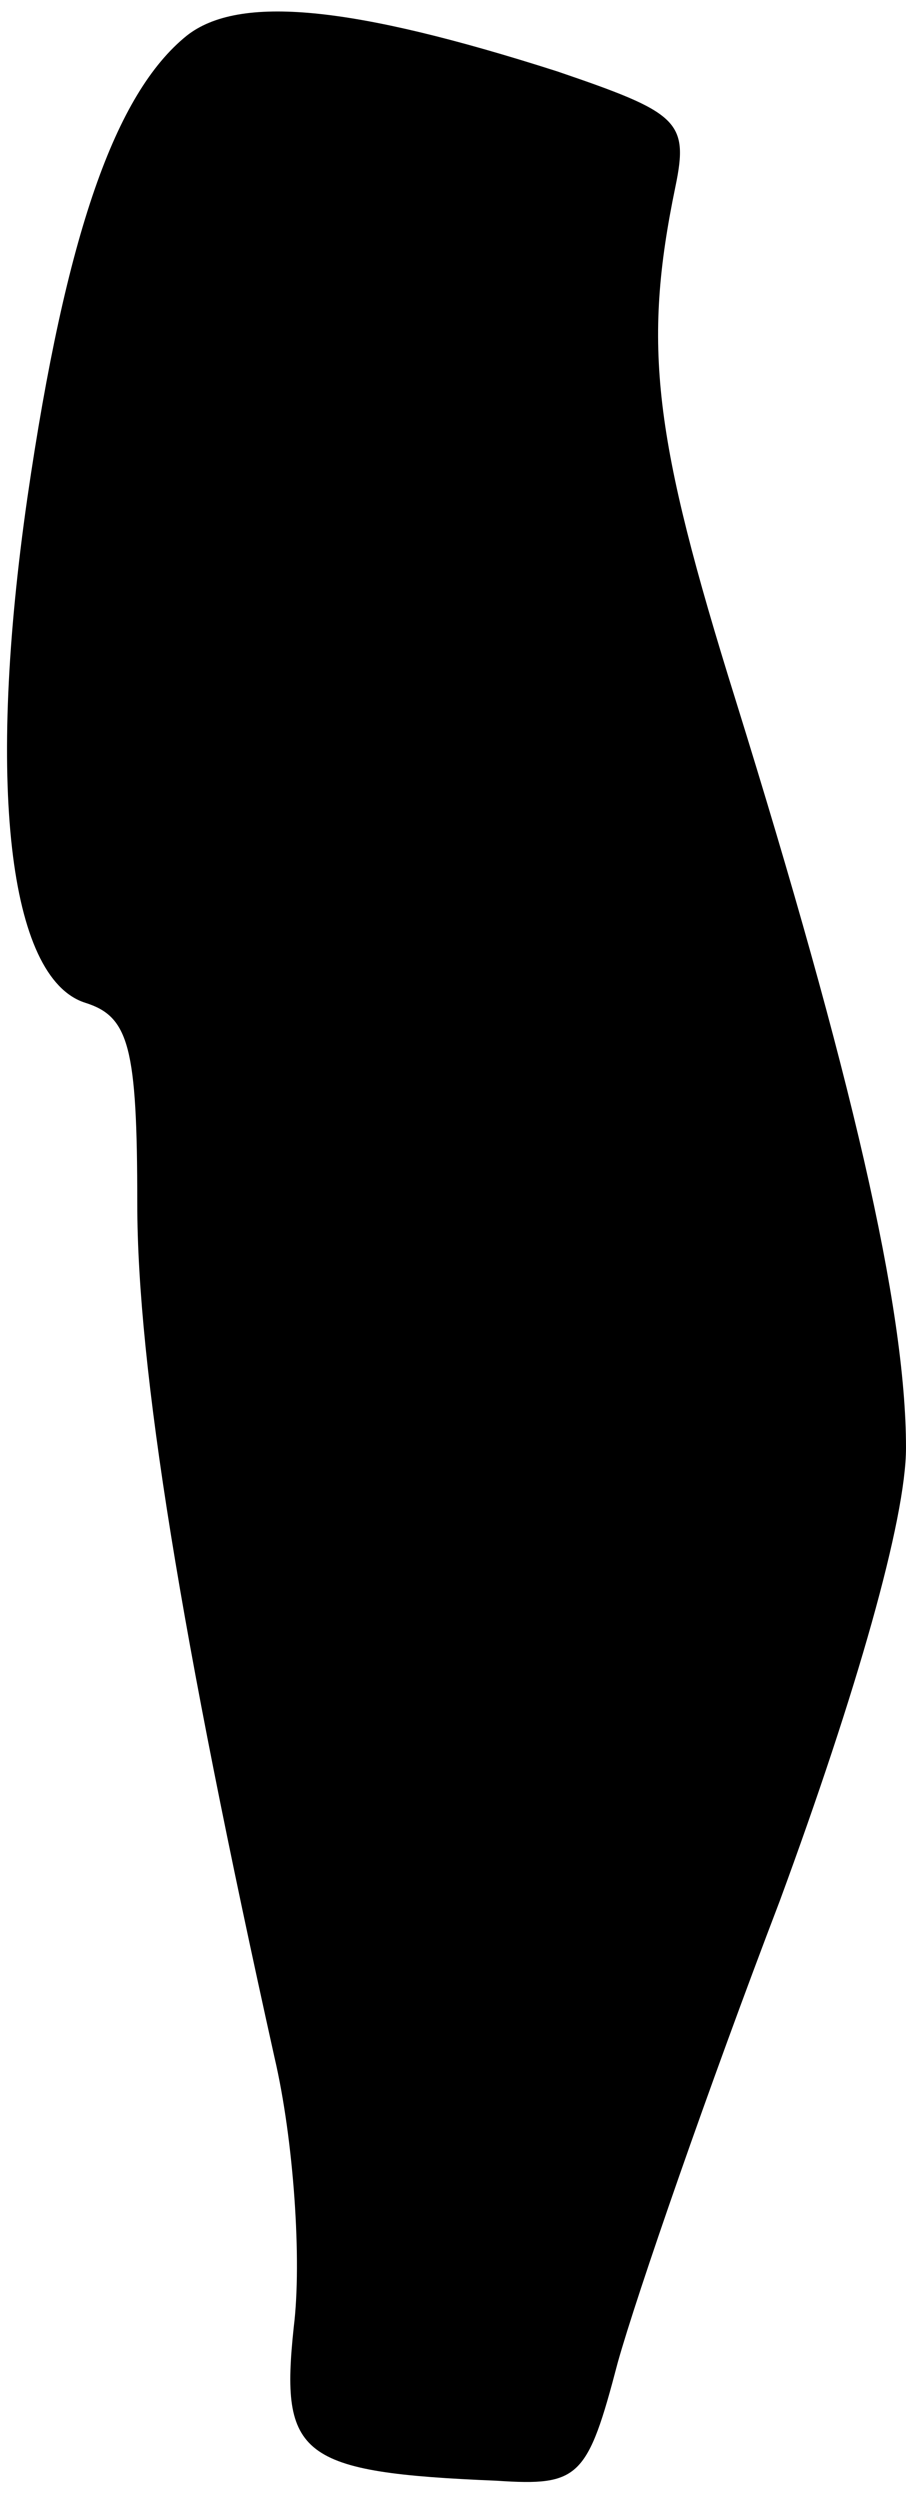 <?xml version="1.0" standalone="no"?>
<!DOCTYPE svg PUBLIC "-//W3C//DTD SVG 20010904//EN"
 "http://www.w3.org/TR/2001/REC-SVG-20010904/DTD/svg10.dtd">
<svg version="1.0" xmlns="http://www.w3.org/2000/svg"
 width="33pt" height="91pt" viewBox="0 0 33 91"
 preserveAspectRatio="xMidYMid meet">
<g transform="translate(0,91) scale(0.1,-0.1)"
fill="#000000" stroke="none">
<path fill="#000000" stroke="none" d="M68 897 c-26 -21 -44 -72 -58 -168 -15
-104 -7 -175 21 -184 16 -5 19 -16 19 -73 0 -60 16 -158 50 -311 7 -30 10 -74
7 -98 -5 -47 2 -53 74 -56 30 -2 33 1 44 43 7 25 33 100 59 168 28 76 46 139
46 165 0 51 -20 137 -62 272 -30 96 -34 129 -22 187 5 24 1 27 -43 42 -75 24
-116 28 -135 13z"/>
</g>
</svg>
